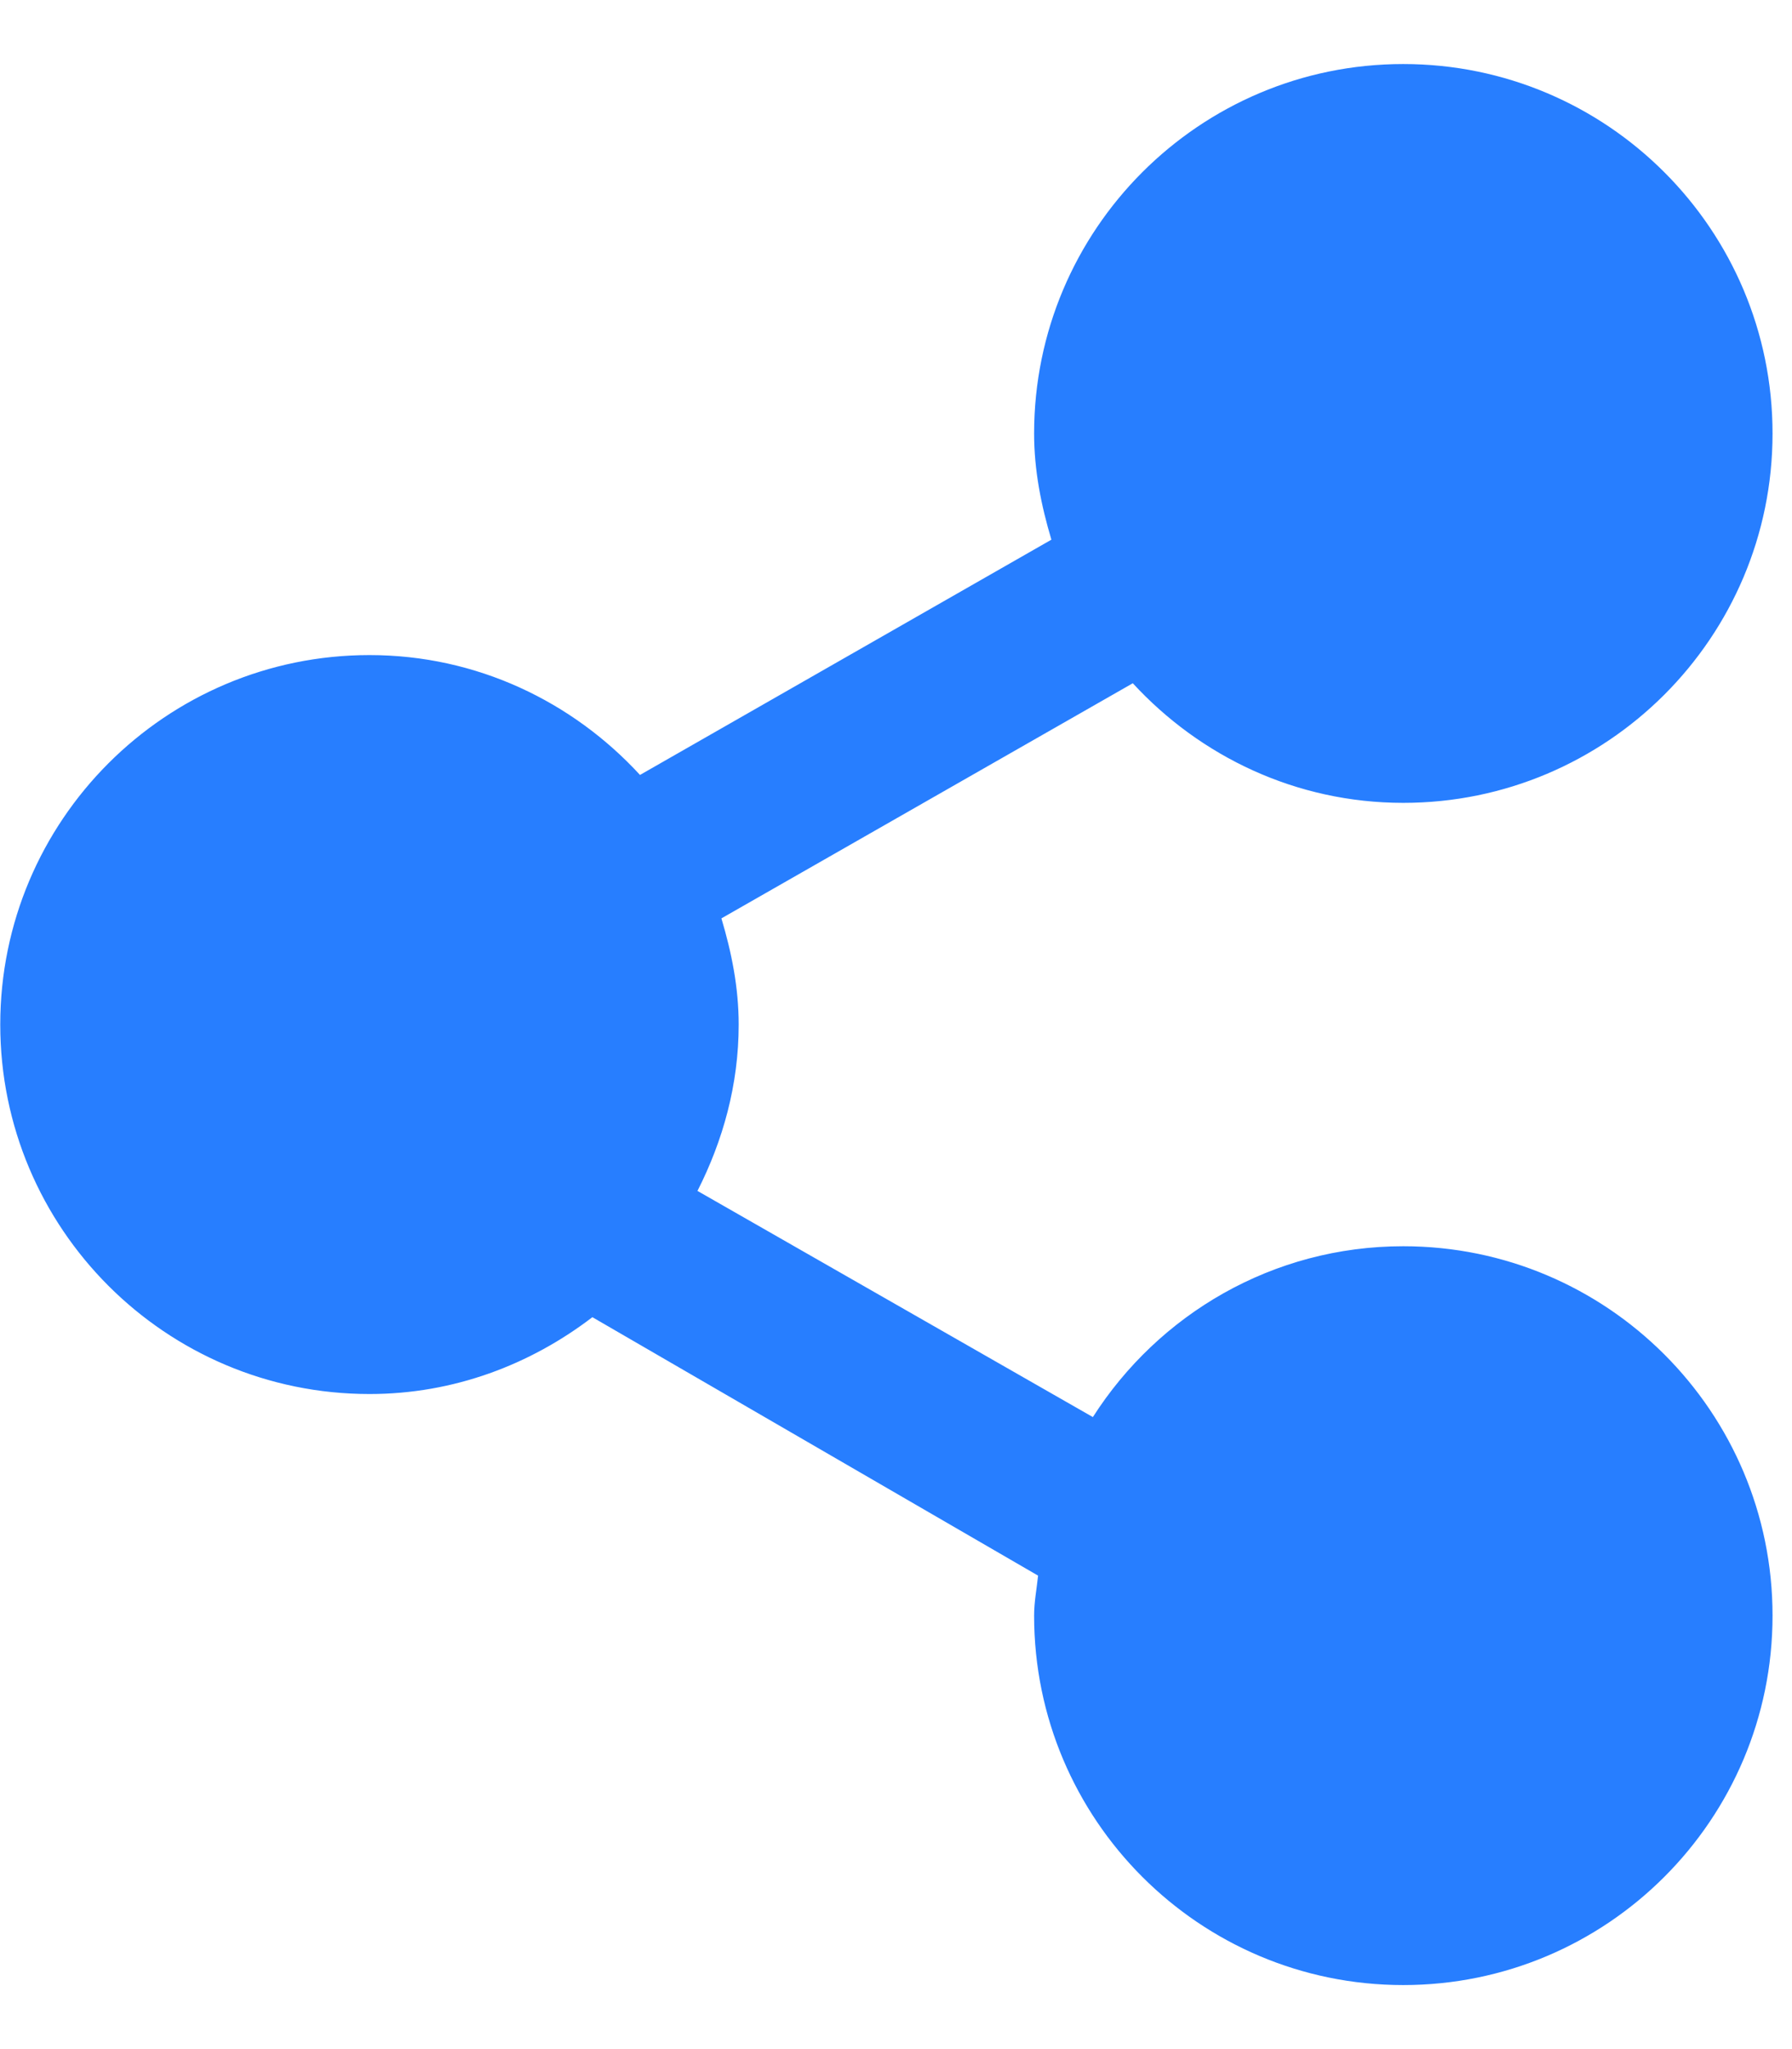 <svg width="14" height="16" viewBox="0 0 14 16" fill="none" xmlns="http://www.w3.org/2000/svg">
<g id="Group">
<path id="Vector" d="M10.963 9.731C9.942 9.731 9.05 10.264 8.538 11.065L5.449 9.299C5.648 8.907 5.771 8.47 5.771 8C5.771 7.71 5.715 7.435 5.636 7.171L8.85 5.335C9.376 5.906 10.125 6.269 10.963 6.269C12.556 6.269 13.848 4.977 13.848 3.385C13.848 1.792 12.556 0.5 10.963 0.5C9.371 0.5 8.079 1.792 8.079 3.385C8.079 3.675 8.135 3.949 8.214 4.214L5 6.051C4.474 5.479 3.725 5.115 2.887 5.115C1.294 5.115 0.002 6.407 0.002 8C0.002 9.593 1.294 10.885 2.887 10.885C3.544 10.885 4.143 10.656 4.628 10.285L8.11 12.303C8.099 12.408 8.079 12.509 8.079 12.615C8.079 14.208 9.371 15.5 10.963 15.5C12.556 15.5 13.848 14.208 13.848 12.615C13.848 11.023 12.556 9.731 10.963 9.731Z" fill="#277EFF"/>
</g>
</svg>
